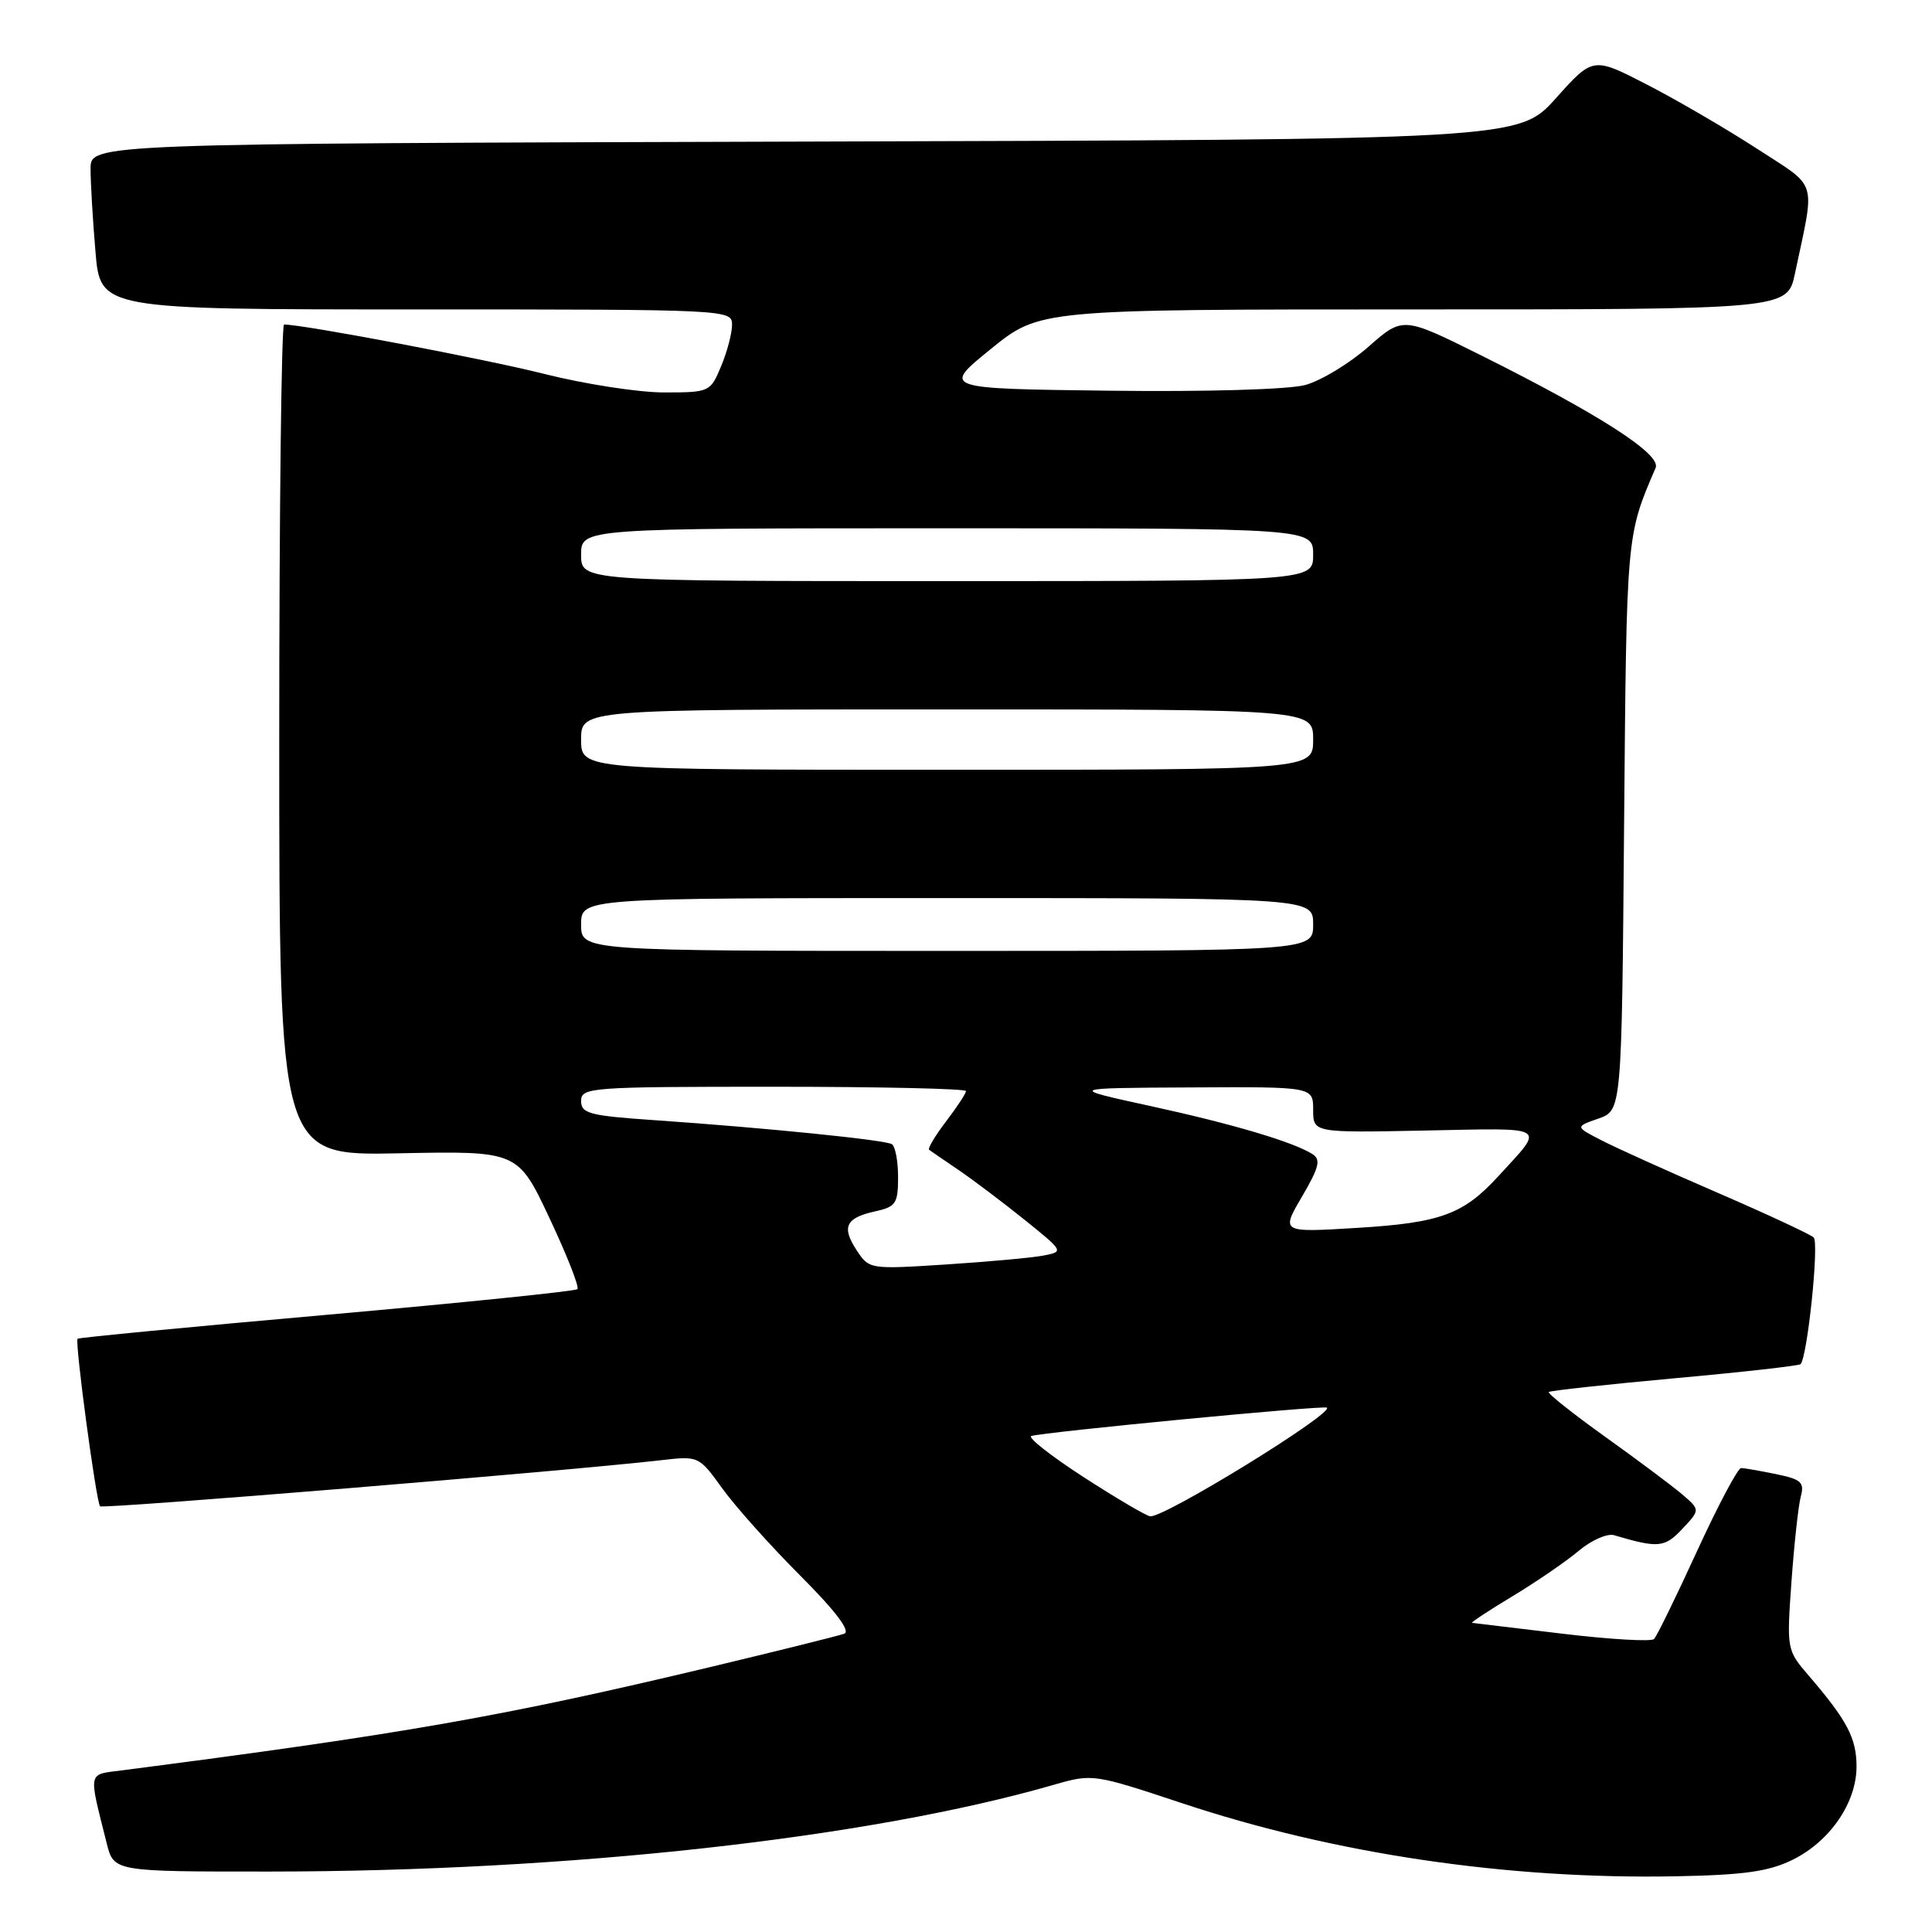 <?xml version="1.0" encoding="UTF-8" standalone="no"?>
<!DOCTYPE svg PUBLIC "-//W3C//DTD SVG 1.1//EN" "http://www.w3.org/Graphics/SVG/1.1/DTD/svg11.dtd" >
<svg xmlns="http://www.w3.org/2000/svg" xmlns:xlink="http://www.w3.org/1999/xlink" version="1.1" viewBox="0 0 256 256">
 <g >
 <path fill="currentColor"
d=" M 237.49 246.45 C 242.47 244.01 246.00 238.88 246.00 234.07 C 246.00 230.33 244.76 227.96 239.69 222.06 C 236.75 218.65 236.74 218.56 237.38 209.56 C 237.74 204.58 238.29 199.52 238.61 198.31 C 239.12 196.42 238.68 196.02 235.35 195.33 C 233.23 194.90 231.15 194.53 230.71 194.52 C 230.28 194.51 227.66 199.45 224.88 205.50 C 222.11 211.55 219.54 216.80 219.17 217.18 C 218.80 217.55 213.32 217.23 207.00 216.47 C 200.68 215.71 195.30 215.07 195.06 215.04 C 194.82 215.02 197.21 213.44 200.38 211.53 C 203.54 209.63 207.50 206.91 209.18 205.50 C 210.86 204.09 212.96 203.16 213.86 203.42 C 219.73 205.16 220.58 205.08 222.92 202.58 C 225.29 200.06 225.29 200.06 222.90 198.01 C 221.58 196.89 216.99 193.45 212.69 190.38 C 208.40 187.30 205.03 184.63 205.22 184.45 C 205.40 184.27 212.89 183.45 221.87 182.63 C 230.84 181.82 238.36 180.97 238.58 180.76 C 239.49 179.84 241.07 164.67 240.32 163.97 C 239.87 163.55 234.18 160.90 227.67 158.08 C 221.16 155.27 214.23 152.14 212.27 151.13 C 208.70 149.30 208.70 149.30 211.79 148.22 C 214.89 147.14 214.89 147.14 215.20 109.32 C 215.53 70.63 215.49 71.03 219.38 61.99 C 220.15 60.20 211.97 54.93 196.20 47.06 C 185.89 41.93 185.89 41.93 181.31 45.96 C 178.78 48.18 175.02 50.46 172.93 51.02 C 170.73 51.61 159.83 51.93 146.98 51.77 C 124.81 51.50 124.81 51.50 131.28 46.25 C 137.76 41.00 137.76 41.00 187.29 41.00 C 236.83 41.00 236.83 41.00 237.84 36.25 C 240.53 23.50 241.00 25.04 232.82 19.71 C 228.79 17.10 222.26 13.28 218.29 11.24 C 211.09 7.52 211.09 7.52 206.17 13.01 C 201.25 18.50 201.25 18.50 106.63 18.76 C 12.00 19.03 12.00 19.03 12.00 22.36 C 12.00 24.20 12.29 29.14 12.65 33.35 C 13.29 41.00 13.29 41.00 55.15 41.00 C 96.55 41.00 97.00 41.02 97.00 43.03 C 97.00 44.15 96.35 46.62 95.55 48.53 C 94.12 51.95 94.02 52.00 87.98 52.00 C 84.62 52.00 77.51 50.90 72.18 49.56 C 64.33 47.58 40.23 43.00 37.64 43.00 C 37.29 43.00 37.00 67.78 37.00 98.07 C 37.00 153.14 37.00 153.14 52.81 152.82 C 68.62 152.50 68.62 152.50 72.81 161.41 C 75.12 166.31 76.79 170.55 76.51 170.82 C 76.24 171.09 61.29 172.62 43.28 174.22 C 25.28 175.81 10.43 177.24 10.28 177.39 C 9.89 177.77 12.75 199.08 13.26 199.59 C 13.64 199.97 75.13 194.92 87.55 193.49 C 92.58 192.91 92.60 192.92 95.69 197.20 C 97.39 199.57 102.03 204.76 106.00 208.74 C 110.75 213.50 112.75 216.15 111.86 216.48 C 111.11 216.75 103.08 218.75 94.00 220.92 C 66.71 227.43 53.53 229.75 16.25 234.57 C 11.55 235.18 11.70 234.50 14.14 244.25 C 15.08 248.00 15.08 248.00 35.79 247.99 C 75.35 247.97 115.13 243.57 139.65 236.49 C 144.76 235.02 144.90 235.04 156.65 238.94 C 176.83 245.65 199.71 249.04 222.00 248.62 C 231.07 248.45 234.34 247.99 237.49 246.45 Z  M 143.59 195.73 C 139.24 192.91 136.12 190.46 136.66 190.28 C 138.21 189.76 175.47 186.18 175.83 186.52 C 176.69 187.32 154.33 201.08 152.42 200.92 C 151.91 200.88 147.94 198.54 143.59 195.73 Z  M 113.50 165.65 C 111.48 162.56 112.06 161.37 116.01 160.50 C 118.70 159.91 119.00 159.45 119.00 155.98 C 119.00 153.86 118.63 151.89 118.18 151.61 C 117.26 151.04 101.48 149.45 86.75 148.43 C 78.11 147.84 77.00 147.55 77.00 145.88 C 77.00 144.09 78.20 144.00 102.50 144.00 C 116.53 144.00 128.00 144.26 128.00 144.57 C 128.00 144.88 126.81 146.69 125.36 148.59 C 123.91 150.50 122.90 152.19 123.11 152.35 C 123.32 152.51 125.08 153.72 127.00 155.02 C 128.93 156.33 132.86 159.30 135.75 161.62 C 140.97 165.83 140.98 165.84 138.25 166.37 C 136.74 166.66 130.93 167.19 125.34 167.55 C 115.23 168.20 115.17 168.19 113.50 165.65 Z  M 172.52 158.56 C 174.80 154.66 175.05 153.65 173.90 152.92 C 171.36 151.31 163.31 148.92 152.32 146.53 C 141.50 144.17 141.50 144.17 157.75 144.09 C 174.00 144.00 174.00 144.00 174.00 147.05 C 174.00 150.10 174.00 150.10 188.92 149.80 C 205.41 149.47 204.76 149.06 198.55 155.84 C 193.90 160.92 190.88 162.03 179.83 162.70 C 169.73 163.32 169.73 163.32 172.52 158.56 Z  M 77.00 122.50 C 77.00 119.00 77.00 119.00 125.50 119.00 C 174.00 119.00 174.00 119.00 174.00 122.50 C 174.00 126.00 174.00 126.00 125.50 126.00 C 77.00 126.00 77.00 126.00 77.00 122.50 Z  M 77.00 98.00 C 77.00 94.00 77.00 94.00 125.50 94.00 C 174.00 94.00 174.00 94.00 174.00 98.00 C 174.00 102.00 174.00 102.00 125.50 102.00 C 77.00 102.00 77.00 102.00 77.00 98.00 Z  M 77.00 73.50 C 77.00 70.00 77.00 70.00 125.50 70.00 C 174.00 70.00 174.00 70.00 174.00 73.50 C 174.00 77.00 174.00 77.00 125.50 77.00 C 77.00 77.00 77.00 77.00 77.00 73.50 Z "/>
</g>
</svg>
